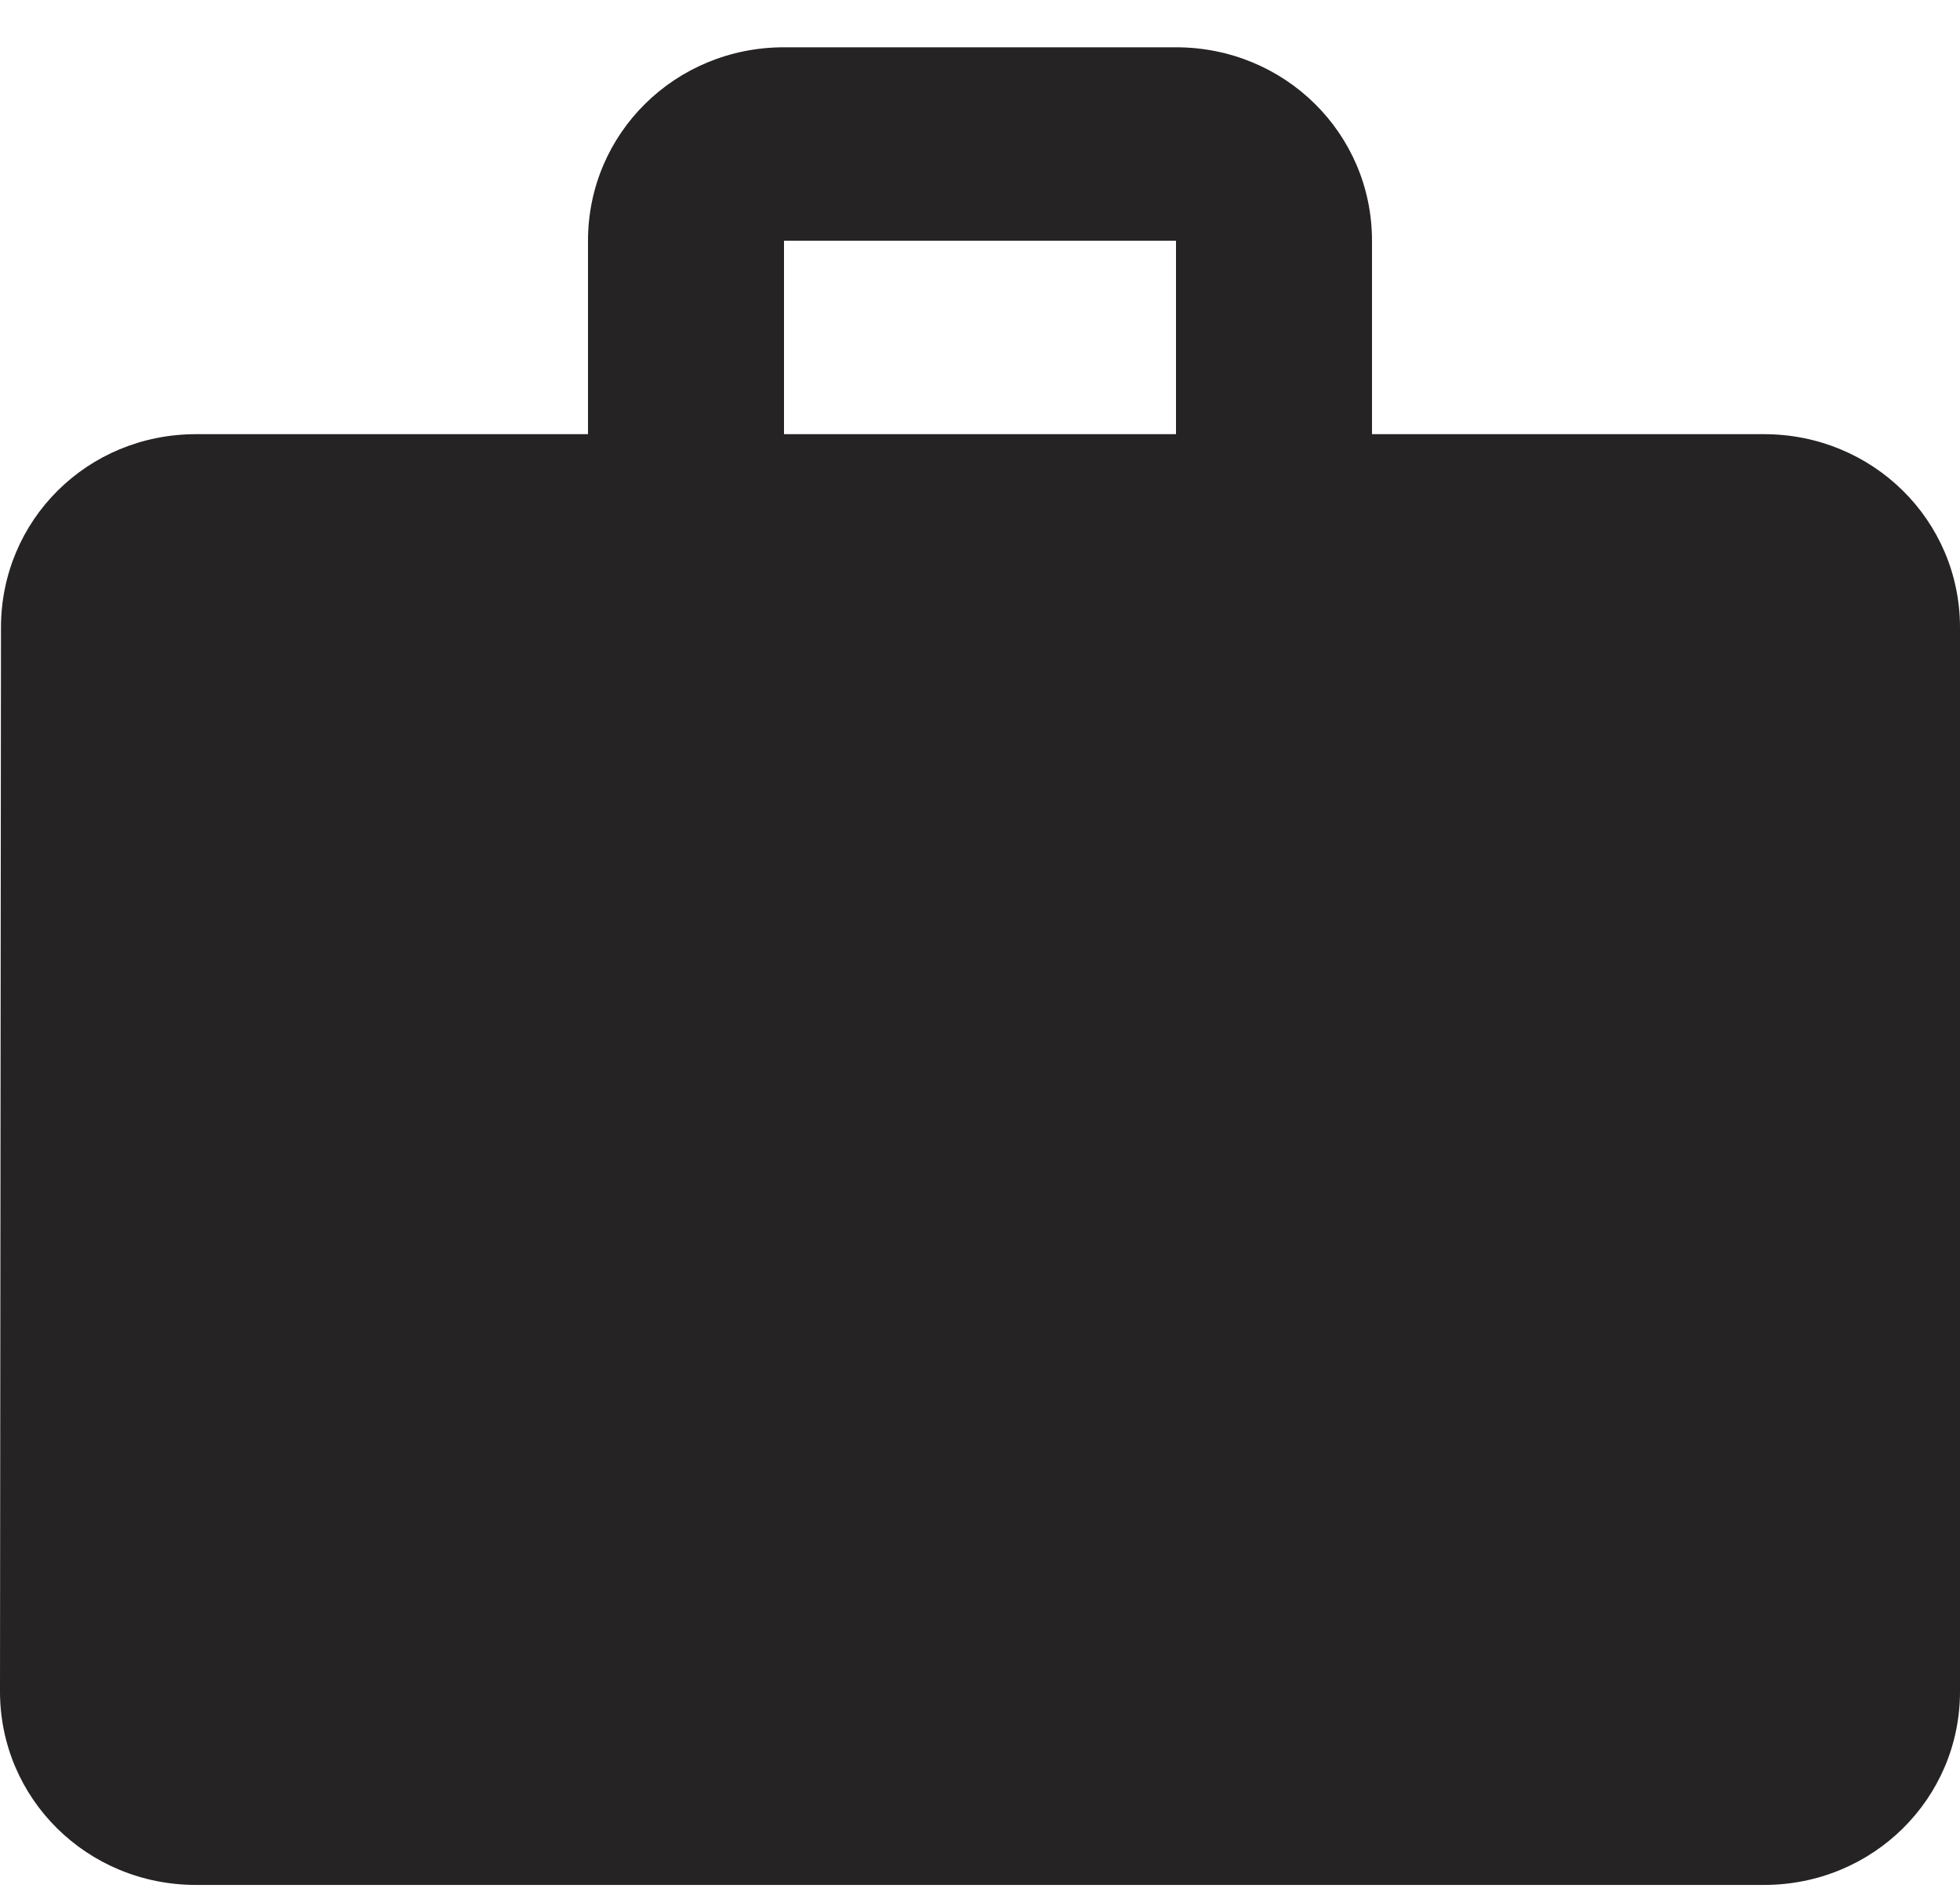 <svg width="32" height="31" viewBox="0 0 32 31" fill="none" xmlns="http://www.w3.org/2000/svg">
<path d="M28.8 7.088H22.4V3.93C22.4 2.177 20.976 0.772 19.2 0.772H12.8C11.024 0.772 9.6 2.177 9.6 3.93V7.088H3.2C1.424 7.088 0.016 8.493 0.016 10.245L0 27.614C0 29.366 1.424 30.772 3.2 30.772H28.8C30.576 30.772 32 29.366 32 27.614V10.245C32 8.493 30.576 7.088 28.8 7.088ZM19.2 7.088H12.8V3.93H19.2V7.088Z" fill="#252323"/>
</svg>
